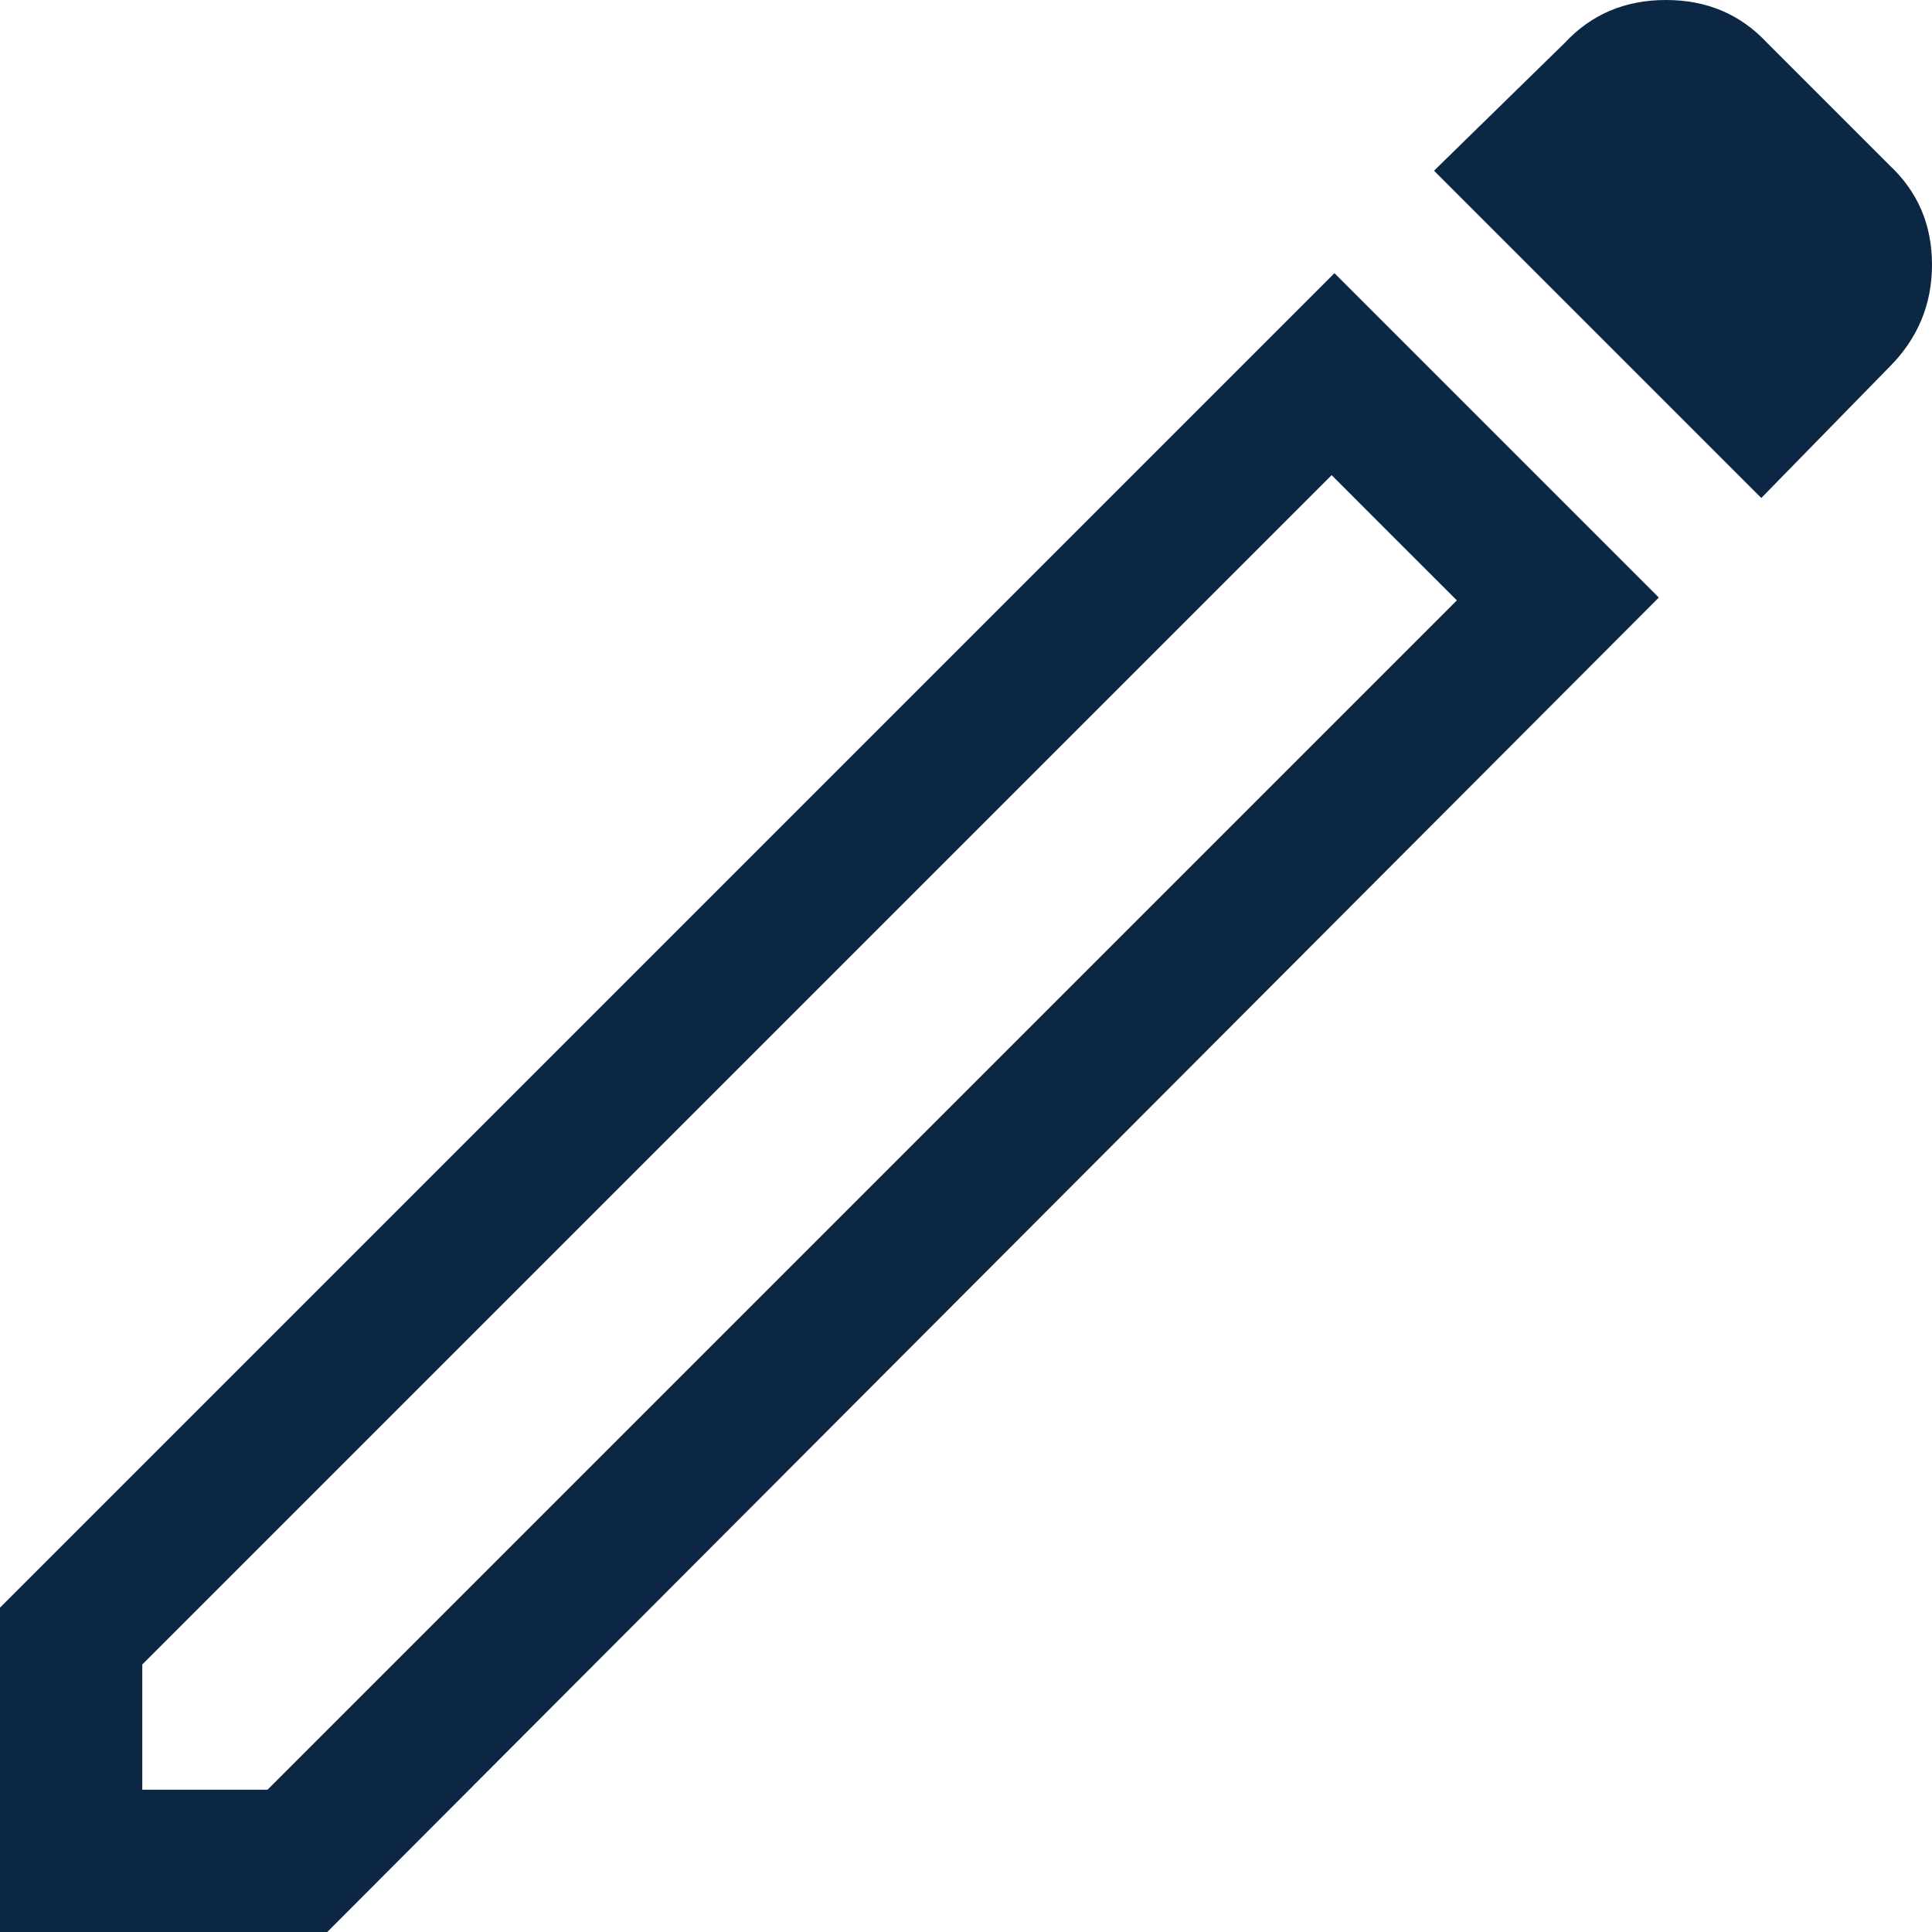 <svg width="28" height="28" viewBox="0 0 28 28" fill="none" xmlns="http://www.w3.org/2000/svg">
<path d="M2.062 25.938H3.877L21.114 8.701L19.299 6.886L2.062 24.123V25.938ZM25.526 7.217L20.783 2.474L22.68 0.619C23.065 0.206 23.553 0 24.144 0C24.735 0 25.223 0.206 25.608 0.619L27.381 2.392C27.794 2.777 28 3.258 28 3.835C28 4.412 27.794 4.907 27.381 5.32L25.526 7.217ZM24.041 8.66L4.743 28H0V23.299L19.34 3.959L24.041 8.66ZM20.206 7.794L19.299 6.886L21.114 8.701L20.206 7.794Z" fill="#0C2744"/>
</svg>
